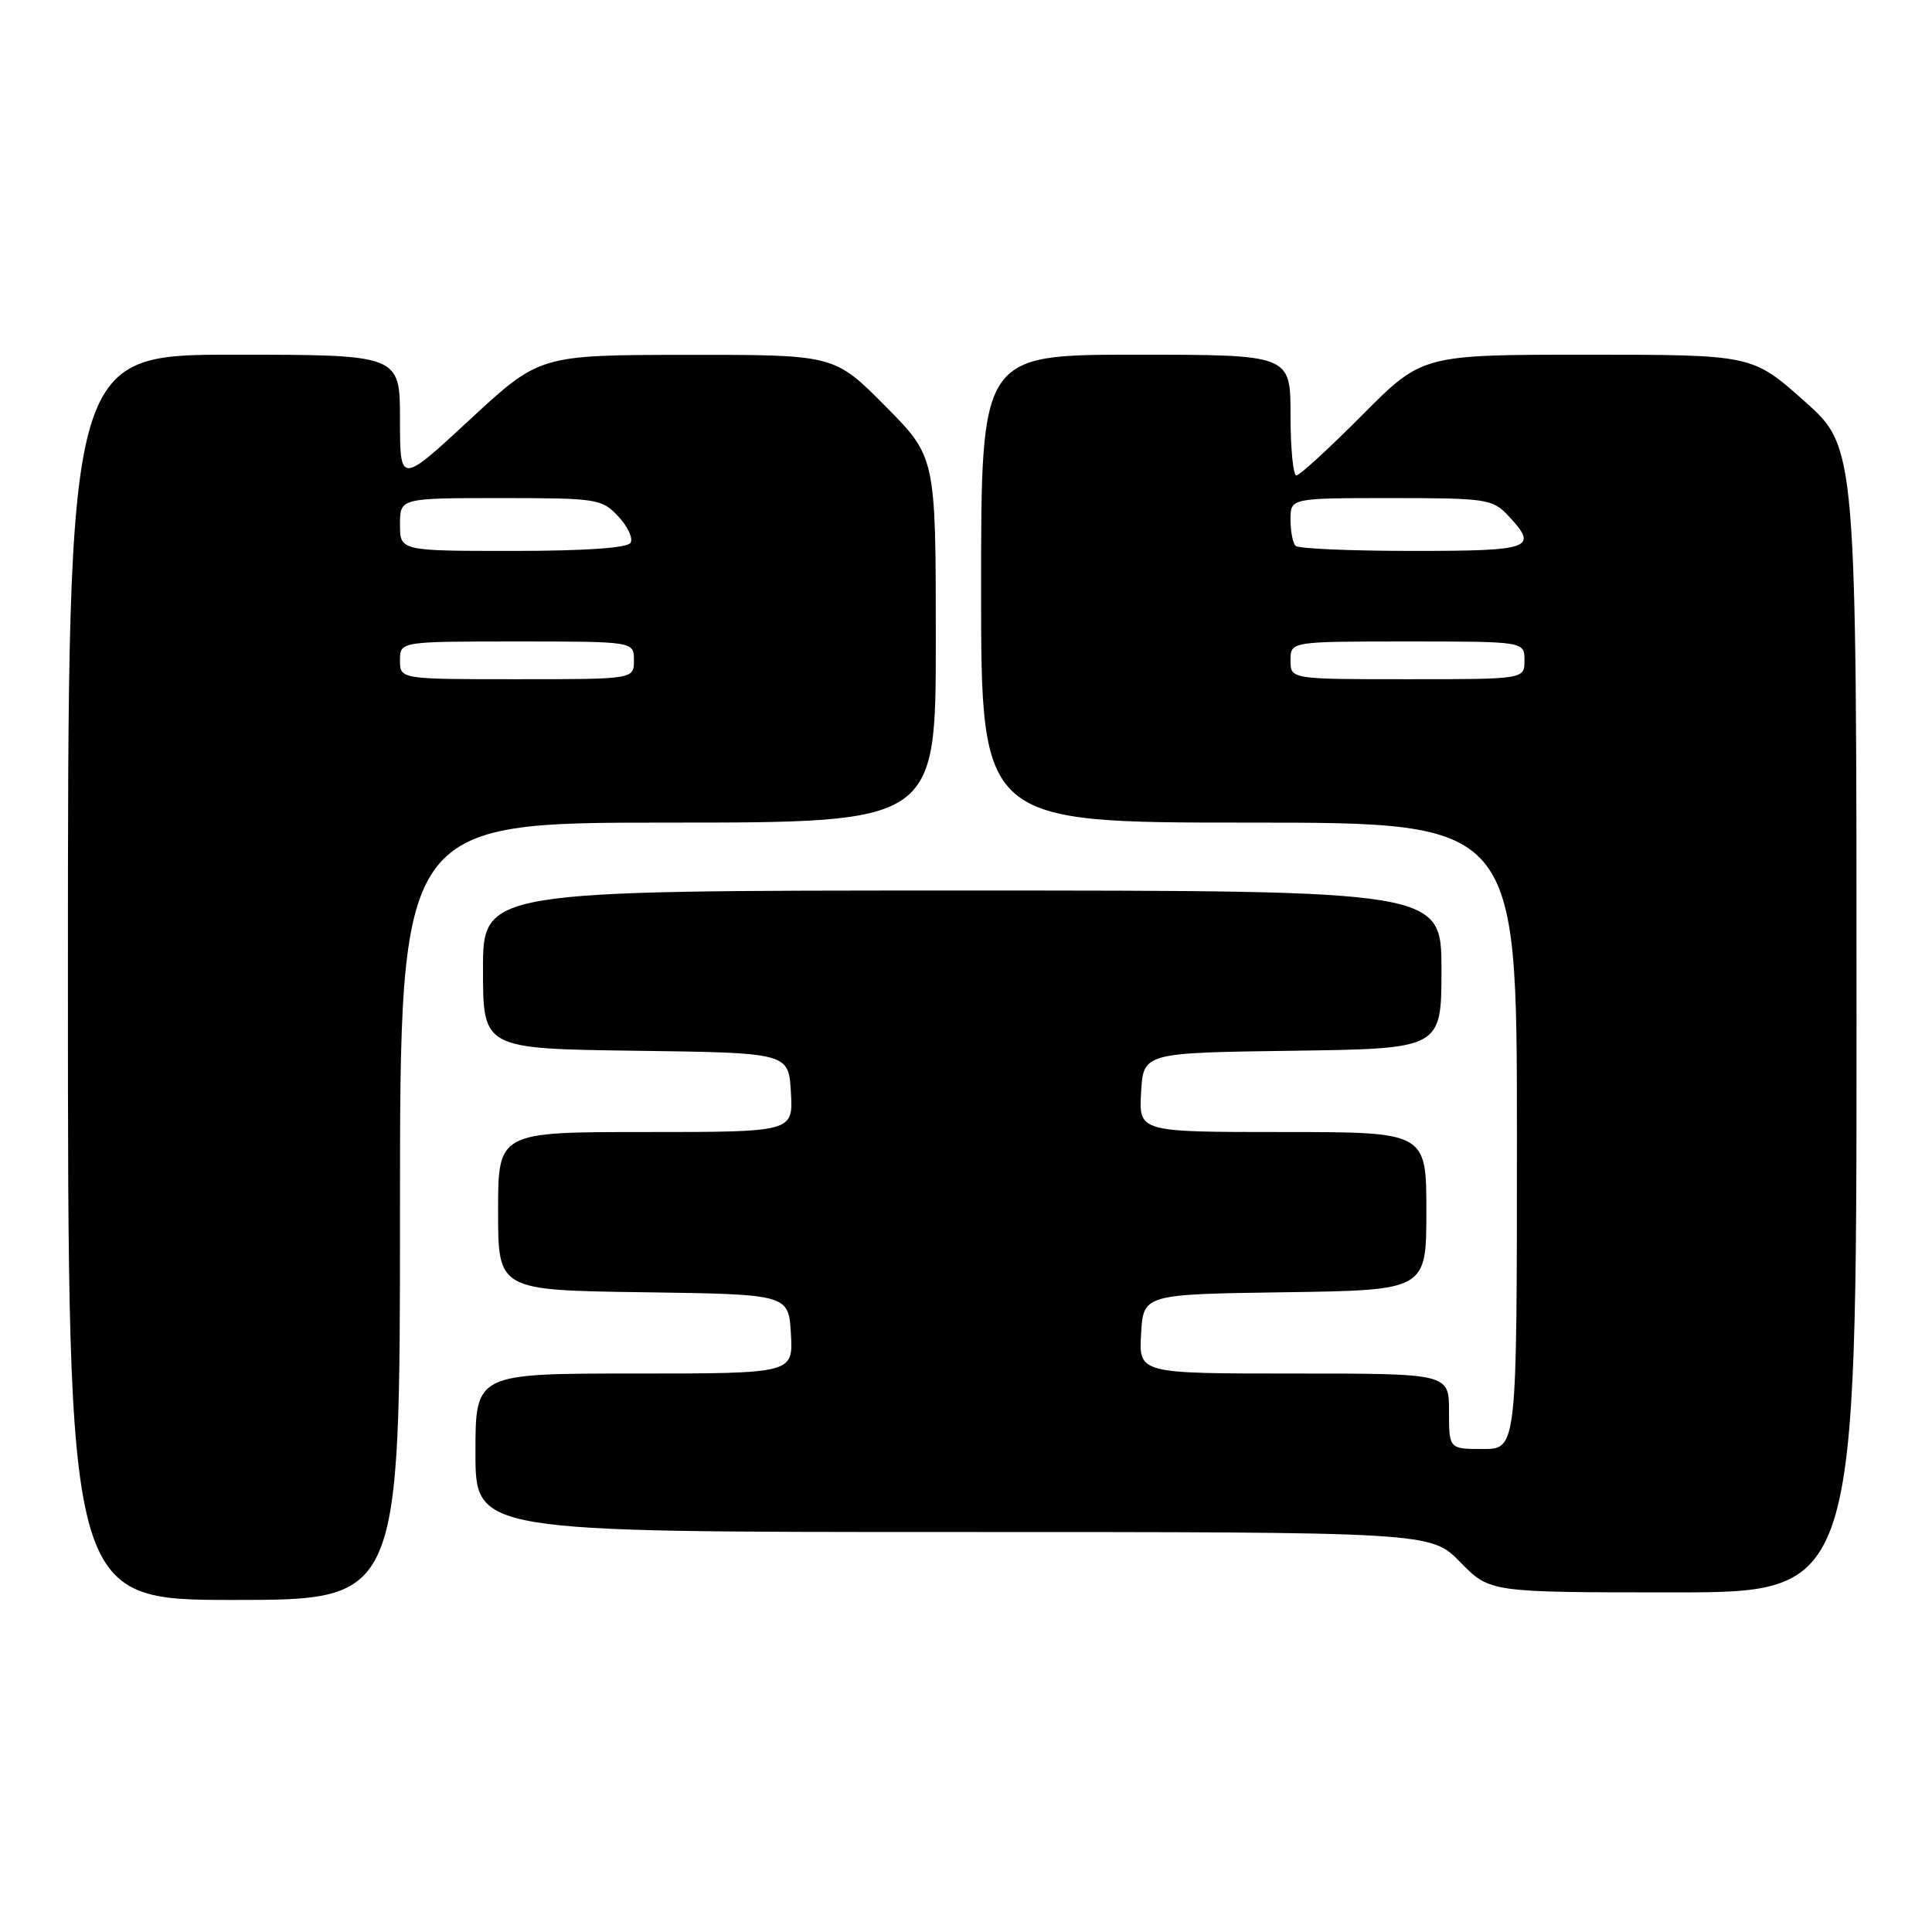 <?xml version="1.0" encoding="UTF-8" standalone="no"?>
<!DOCTYPE svg PUBLIC "-//W3C//DTD SVG 1.1//EN" "http://www.w3.org/Graphics/SVG/1.1/DTD/svg11.dtd" >
<svg xmlns="http://www.w3.org/2000/svg" xmlns:xlink="http://www.w3.org/1999/xlink" version="1.1" viewBox="0 0 256 256">
 <g >
 <path fill="currentColor"
d=" M 53.00 160.50 C 53.00 109.00 53.00 109.00 88.50 109.00 C 124.00 109.00 124.00 109.00 124.00 84.78 C 124.00 60.55 124.00 60.55 117.28 53.78 C 110.55 47.00 110.55 47.00 91.03 47.02 C 71.50 47.04 71.50 47.04 62.25 55.61 C 53.00 64.18 53.00 64.18 53.00 55.59 C 53.00 47.00 53.00 47.00 31.00 47.00 C 9.00 47.00 9.00 47.00 9.00 129.50 C 9.00 212.00 9.00 212.00 31.00 212.00 C 53.00 212.00 53.00 212.00 53.00 160.50 Z  M 246.00 135.15 C 246.00 59.29 246.00 59.29 239.09 53.15 C 232.17 47.00 232.17 47.00 210.31 47.00 C 188.45 47.00 188.45 47.00 180.50 55.00 C 176.13 59.40 172.20 63.00 171.77 63.00 C 171.35 63.00 171.00 59.40 171.00 55.00 C 171.00 47.00 171.00 47.00 150.50 47.00 C 130.00 47.00 130.00 47.00 130.00 78.00 C 130.00 109.00 130.00 109.00 165.50 109.00 C 201.00 109.00 201.00 109.00 201.00 150.50 C 201.00 192.00 201.00 192.00 196.50 192.00 C 192.00 192.00 192.00 192.00 192.00 187.00 C 192.00 182.00 192.00 182.00 171.45 182.00 C 150.90 182.00 150.90 182.00 151.20 176.75 C 151.50 171.50 151.50 171.50 170.25 171.23 C 189.00 170.96 189.00 170.96 189.00 160.48 C 189.00 150.00 189.00 150.00 169.95 150.00 C 150.90 150.00 150.90 150.00 151.20 144.75 C 151.50 139.50 151.50 139.50 171.25 139.23 C 191.00 138.96 191.00 138.96 191.00 128.48 C 191.00 118.00 191.00 118.00 127.50 118.00 C 64.00 118.00 64.00 118.00 64.00 128.48 C 64.00 138.96 64.00 138.96 84.25 139.23 C 104.50 139.50 104.50 139.50 104.80 144.75 C 105.10 150.00 105.10 150.00 85.55 150.00 C 66.00 150.00 66.00 150.00 66.00 160.48 C 66.00 170.96 66.00 170.96 85.25 171.23 C 104.50 171.50 104.50 171.50 104.80 176.75 C 105.10 182.00 105.10 182.00 84.05 182.00 C 63.00 182.00 63.00 182.00 63.00 192.50 C 63.00 203.00 63.00 203.00 126.30 203.00 C 189.59 203.00 189.59 203.00 193.50 207.00 C 197.41 211.00 197.41 211.00 221.70 211.00 C 246.00 211.00 246.00 211.00 246.00 135.15 Z  M 53.00 87.50 C 53.00 85.00 53.00 85.00 68.50 85.00 C 84.00 85.00 84.00 85.00 84.00 87.50 C 84.00 90.00 84.00 90.00 68.50 90.00 C 53.00 90.00 53.00 90.00 53.00 87.50 Z  M 53.00 69.50 C 53.00 66.00 53.00 66.00 66.33 66.00 C 79.14 66.00 79.74 66.09 81.93 68.43 C 83.18 69.76 83.91 71.34 83.55 71.93 C 83.12 72.61 77.51 73.00 67.94 73.00 C 53.00 73.00 53.00 73.00 53.00 69.50 Z  M 171.00 87.50 C 171.00 85.00 171.00 85.00 186.50 85.00 C 202.00 85.00 202.00 85.00 202.00 87.50 C 202.00 90.00 202.00 90.00 186.50 90.00 C 171.00 90.00 171.00 90.00 171.00 87.50 Z  M 171.67 72.33 C 171.30 71.97 171.00 70.39 171.00 68.83 C 171.00 66.00 171.00 66.00 184.33 66.00 C 196.96 66.00 197.76 66.12 199.83 68.31 C 203.92 72.67 203.04 73.00 187.17 73.00 C 179.01 73.00 172.03 72.70 171.67 72.33 Z "/>
</g>
</svg>